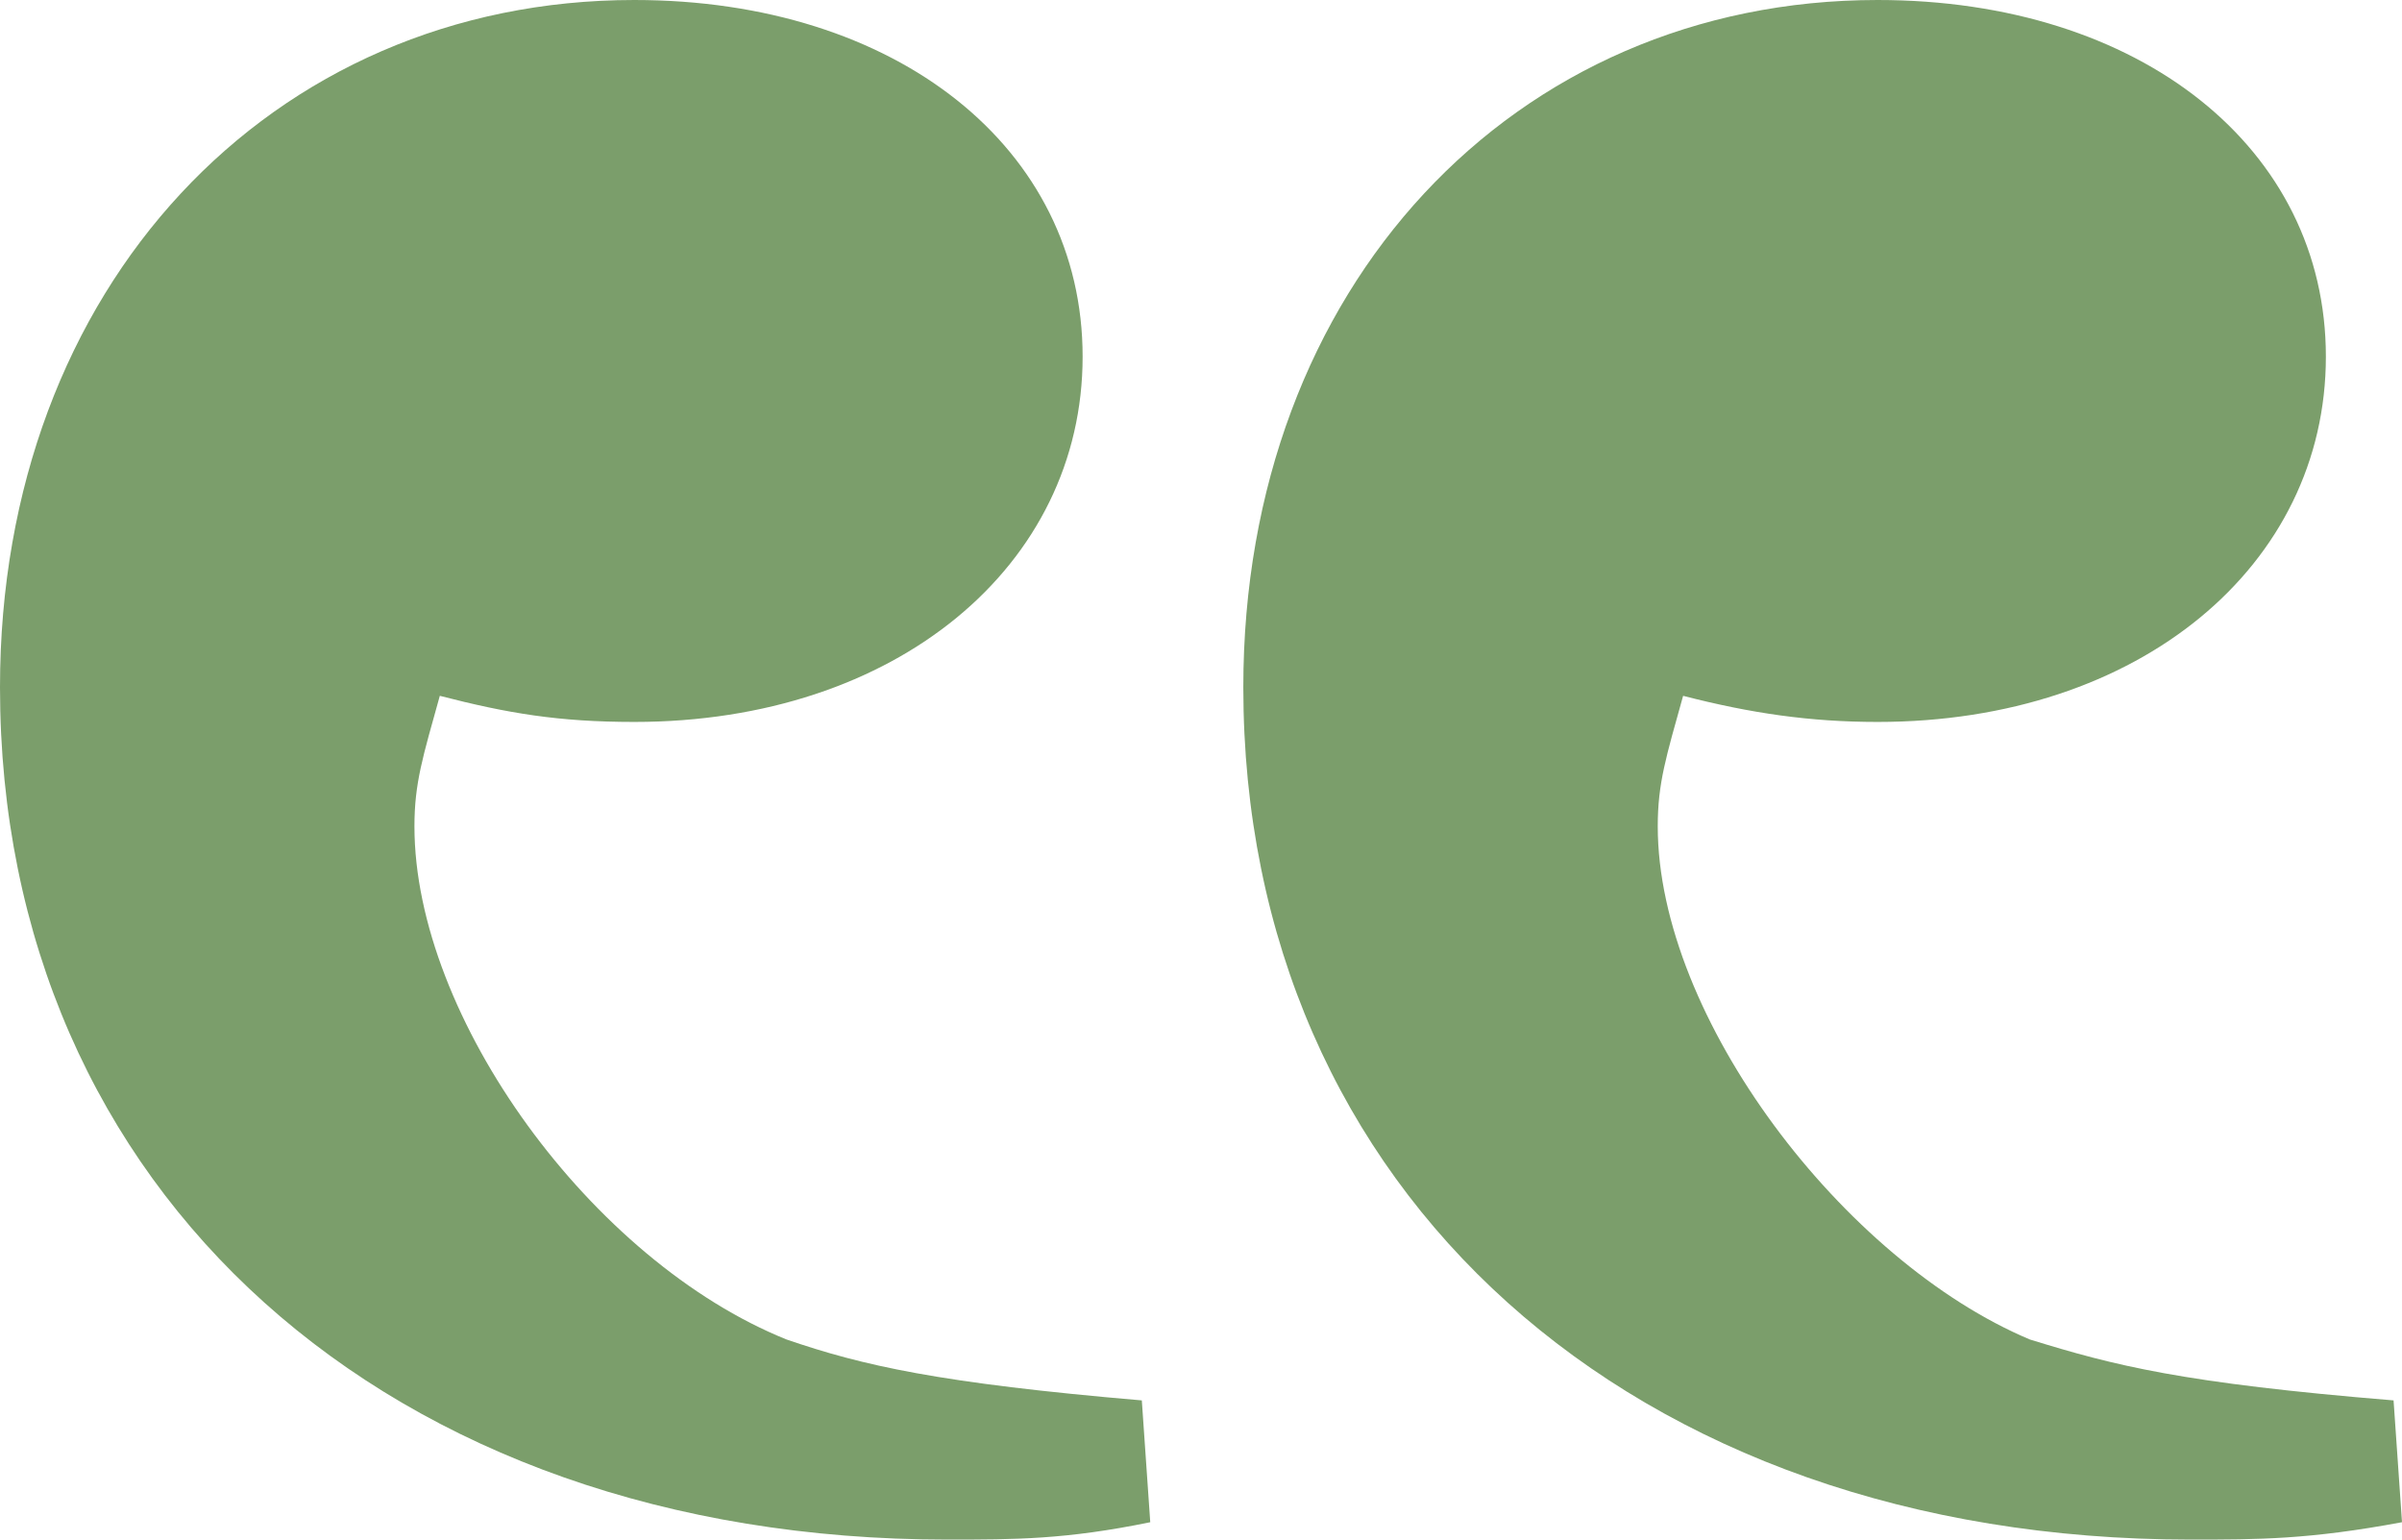 <svg width="39" height="25" viewBox="0 0 39 25" fill="none" xmlns="http://www.w3.org/2000/svg">
<path d="M18.539 22.74C15.243 22.458 14.007 22.175 12.771 21.751C9.613 20.48 6.729 16.525 6.729 13.418C6.729 12.712 6.866 12.288 7.141 11.299C8.239 11.582 9.063 11.723 10.299 11.723C14.556 11.723 17.578 9.181 17.578 5.791C17.578 2.401 14.556 0 10.299 0C4.394 0 0 4.661 0 11.158C0 19.35 6.317 25 15.38 25C16.479 25 17.303 25 18.676 24.718L18.539 22.74ZM38.863 22.74C35.43 22.458 34.331 22.175 32.958 21.751C29.937 20.48 26.916 16.525 26.916 13.418C26.916 12.712 27.053 12.288 27.328 11.299C28.426 11.582 29.387 11.723 30.486 11.723C34.743 11.723 37.764 9.181 37.764 5.791C37.764 2.401 34.743 0 30.486 0C24.581 0 20.187 4.661 20.187 11.158C20.187 19.35 26.503 25 35.567 25C36.666 25 37.489 25 39 24.718L38.863 22.74Z" fill="#7B9E6B"/>
</svg>
